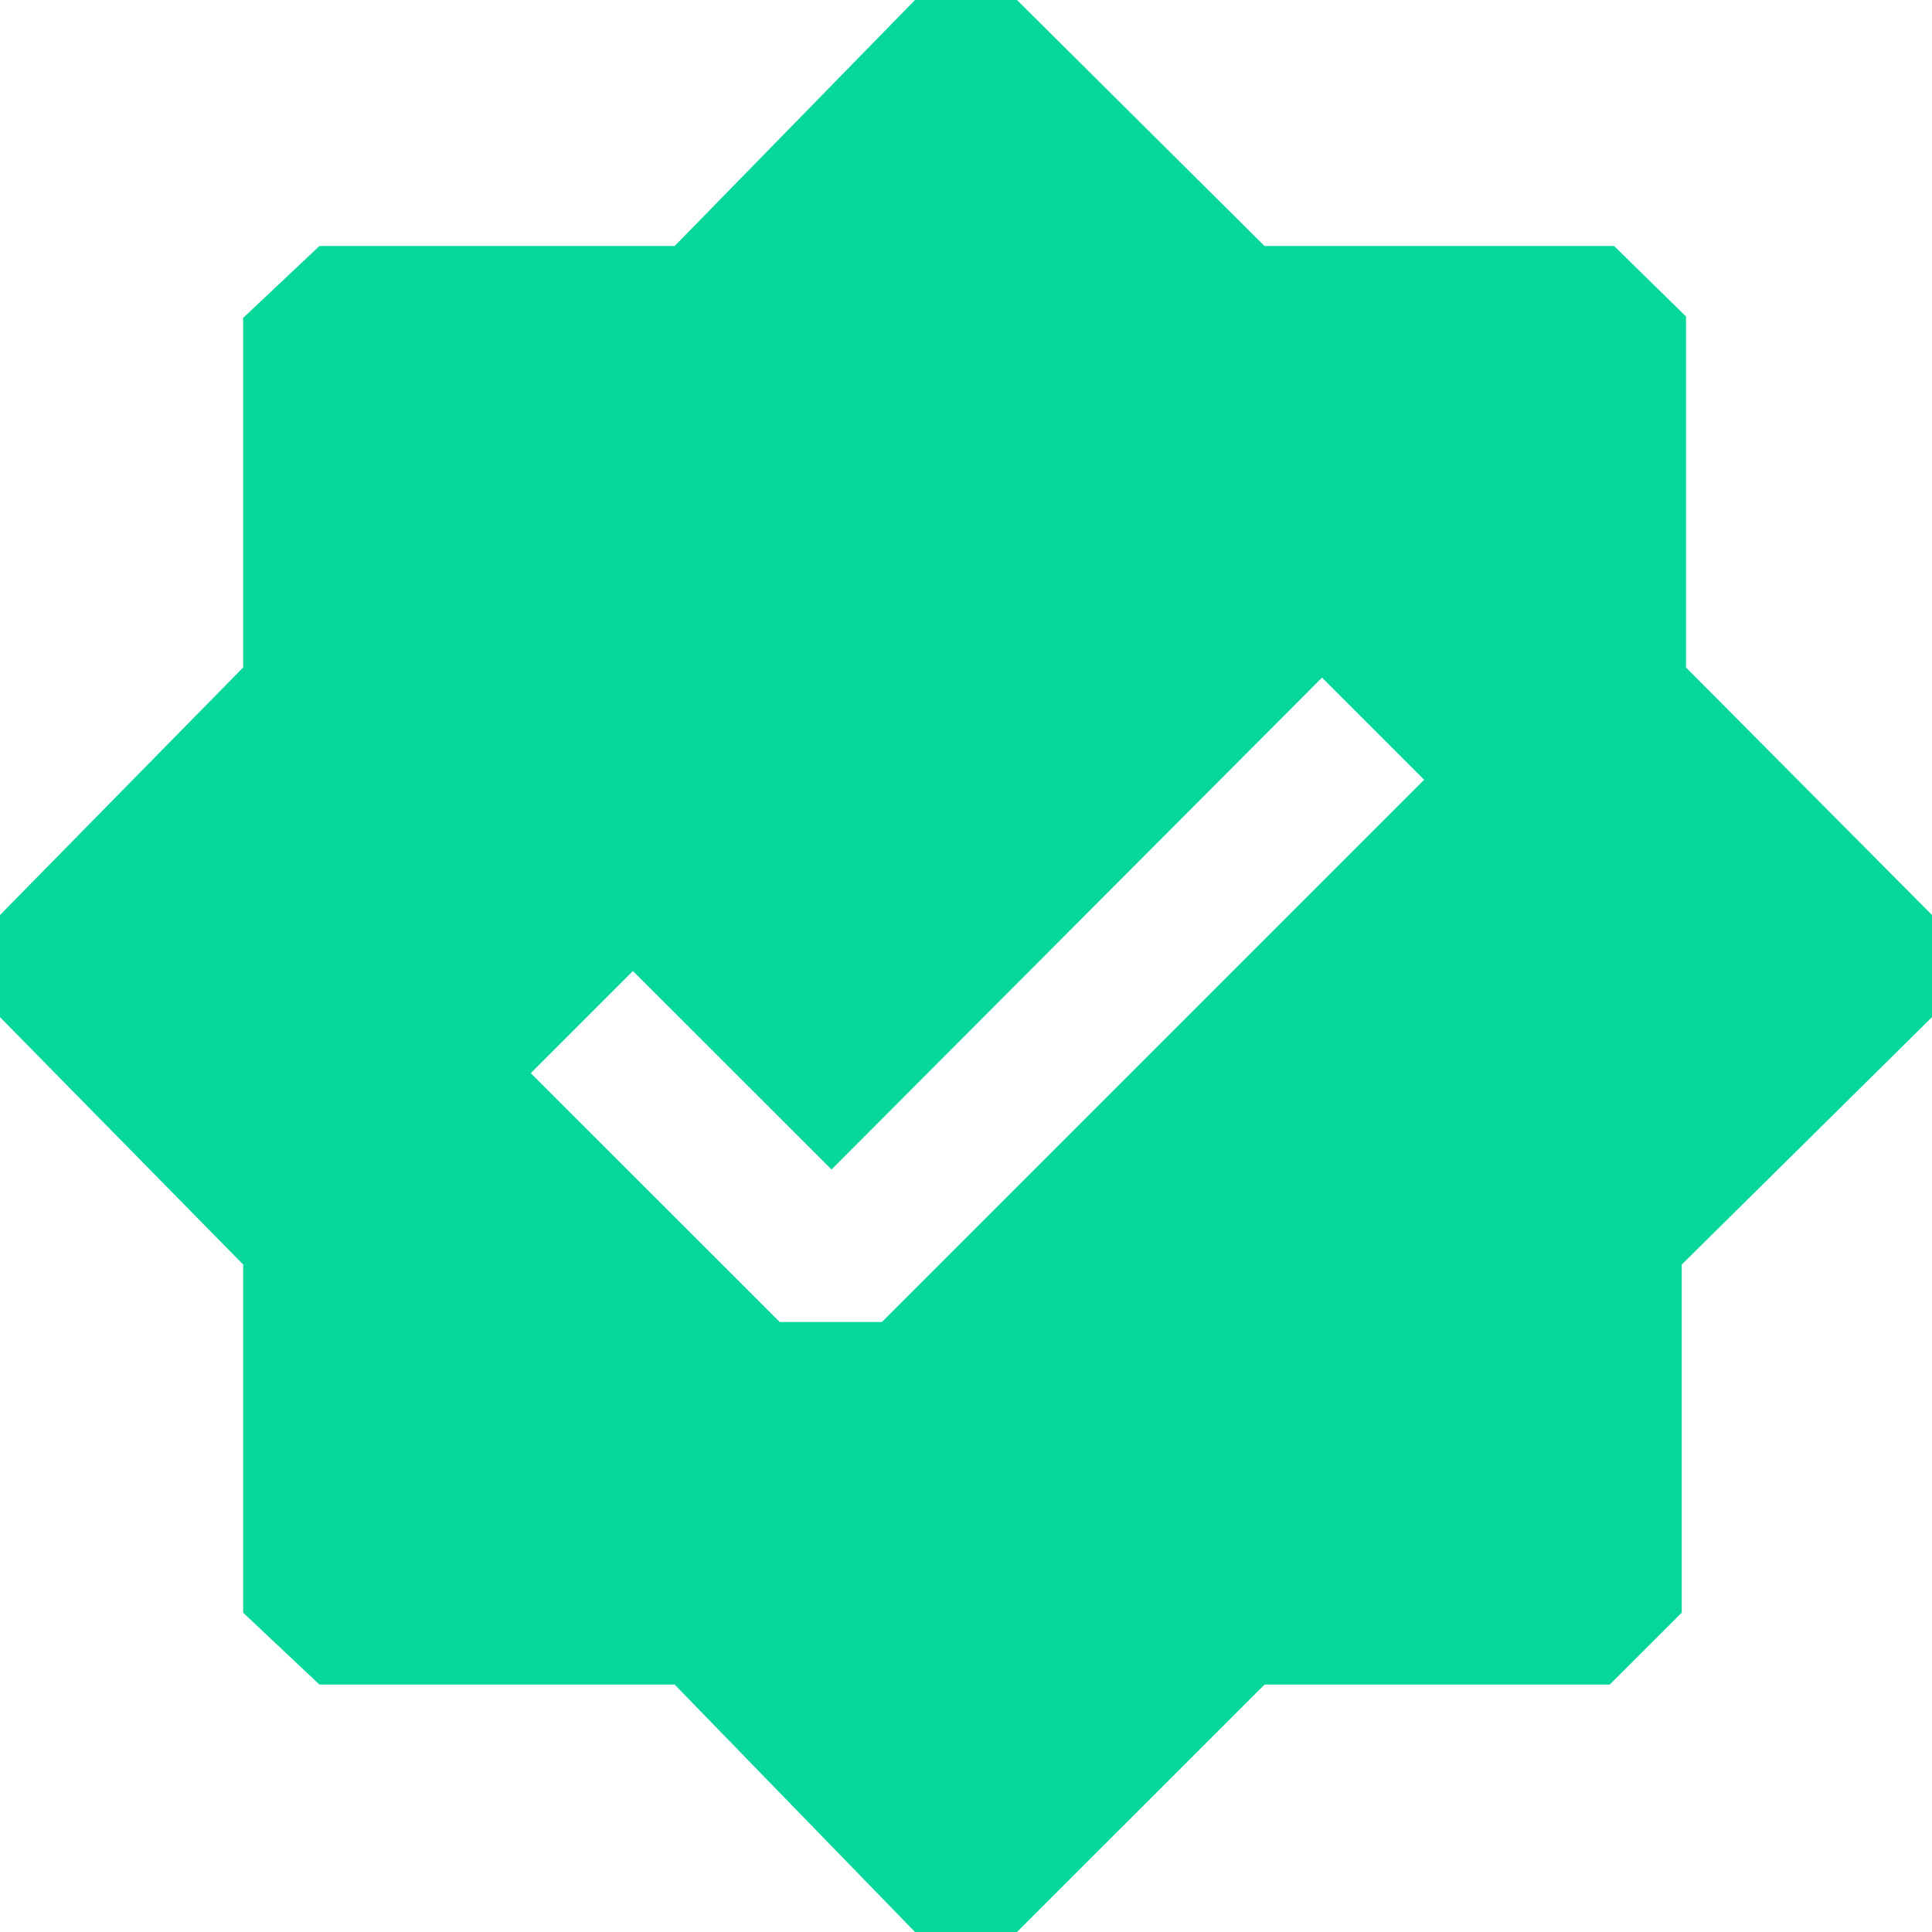 <svg width="15" height="15" viewBox="0 0 15 15" fill="none" xmlns="http://www.w3.org/2000/svg">
<path d="M7.896 15H7.104L5.238 13.079H2.48L1.888 12.521V9.818L0 7.897V7.104L1.888 5.182V2.468L2.48 1.91H5.238L7.104 0H7.896L9.818 1.91H12.532L13.09 2.457V5.182L15 7.104V7.897L13.057 9.818V12.521L12.498 13.079H9.818L7.896 15ZM6.054 10.264H6.847L11.057 6.054L10.264 5.261L6.456 9.08L4.914 7.539L4.121 8.332L6.054 10.264Z" fill="#08D79C"/>
</svg>
